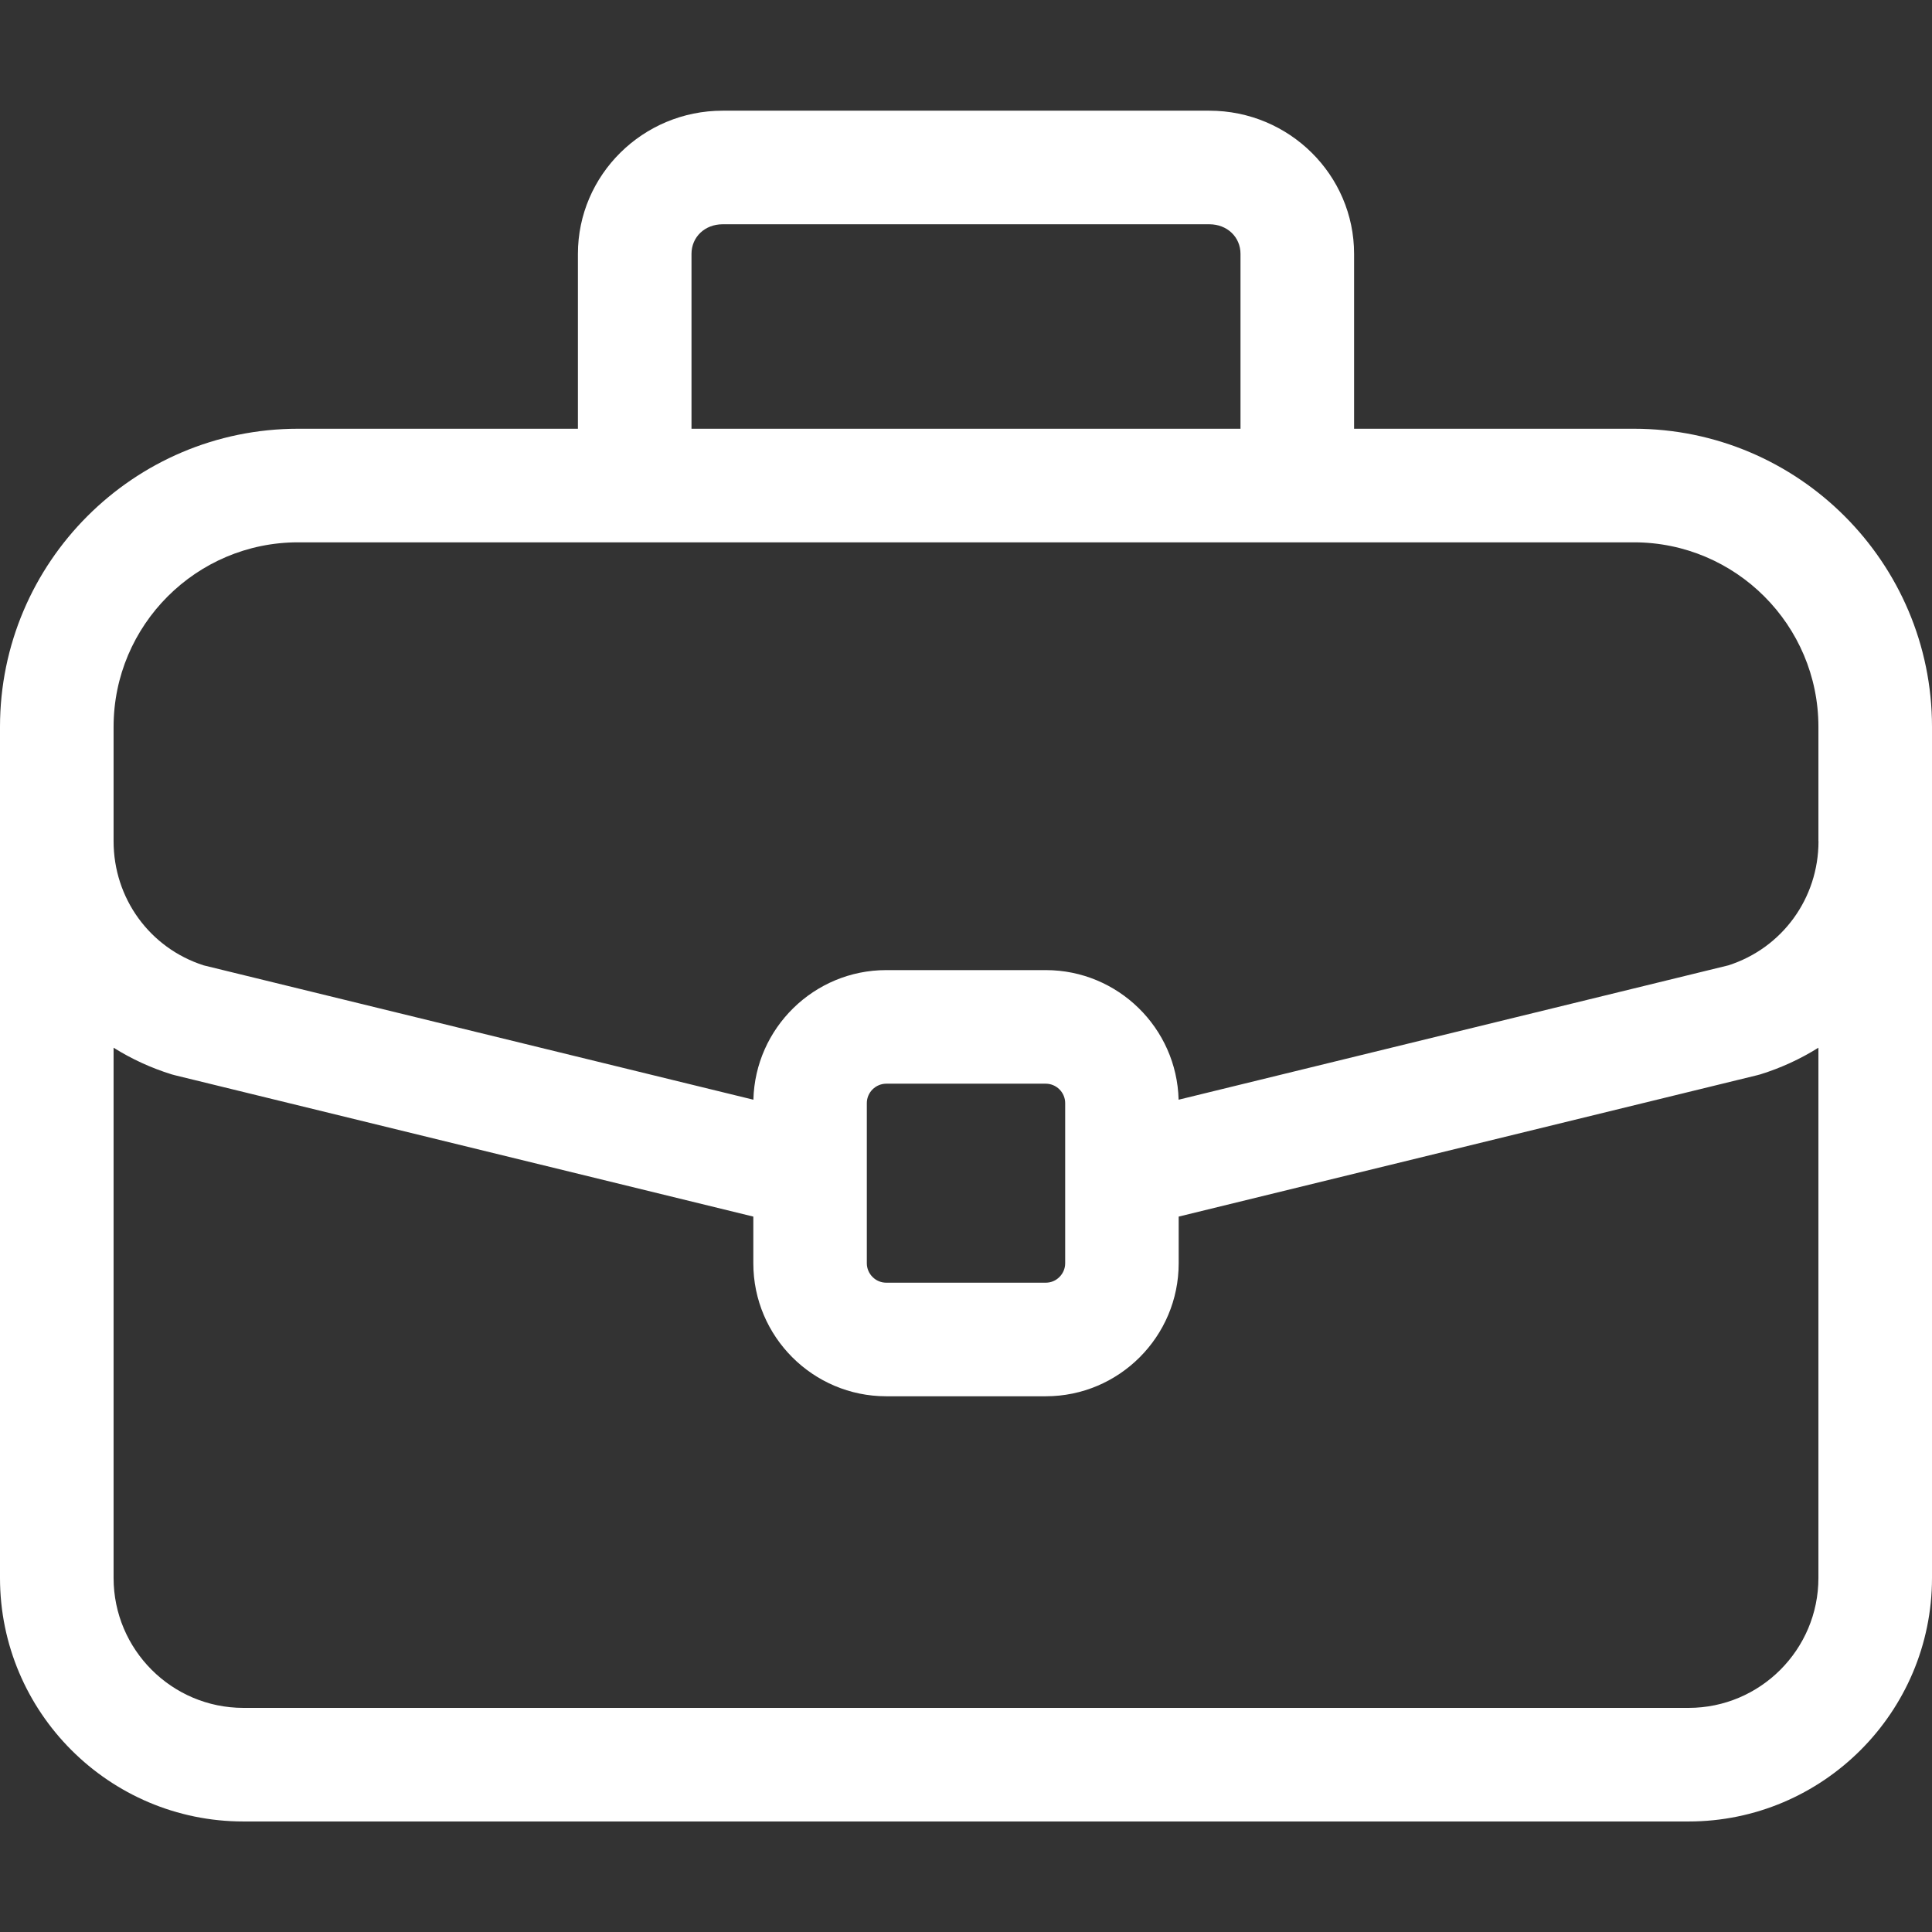 <svg width="24" height="24" viewBox="0 0 24 24" fill="none" xmlns="http://www.w3.org/2000/svg">
<rect x="0" y="0" width="24" height="24" fill="#333333" stroke="none"/>
<path d="M20.297 5.326H16.821V3.154C16.821 2.173 16.015 1.375 15.023 1.375H8.977C7.986 1.375 7.179 2.173 7.179 3.154V5.326H3.703C1.661 5.326 0 6.987 0 9.029V19.602C0 21.27 1.357 22.627 3.024 22.627H20.976C22.643 22.627 24 21.27 24 19.602V9.029C24 6.987 22.339 5.326 20.297 5.326ZM8.59 3.154C8.59 2.944 8.756 2.786 8.977 2.786H15.023C15.244 2.786 15.41 2.944 15.41 3.154V5.326H8.59V3.154ZM22.589 19.602C22.589 20.492 21.866 21.216 20.976 21.216H3.024C2.134 21.216 1.411 20.492 1.411 19.602V13.015C1.636 13.156 1.878 13.267 2.132 13.346C2.146 13.35 2.159 13.354 2.173 13.357L9.358 15.113V15.693C9.358 16.604 10.099 17.345 11.009 17.345H12.991C13.901 17.345 14.642 16.604 14.642 15.693V15.113L21.827 13.357C21.841 13.354 21.855 13.35 21.868 13.346C22.122 13.267 22.364 13.156 22.589 13.015V19.602H22.589ZM10.768 15.693V13.703C10.768 13.639 10.794 13.578 10.839 13.533C10.884 13.488 10.946 13.462 11.009 13.462H12.991C13.055 13.462 13.116 13.488 13.161 13.533C13.206 13.578 13.232 13.639 13.232 13.703V15.693C13.232 15.757 13.206 15.818 13.161 15.863C13.116 15.909 13.055 15.934 12.991 15.934H11.009C10.946 15.934 10.884 15.909 10.839 15.863C10.794 15.818 10.768 15.757 10.768 15.693ZM22.59 10.45C22.59 11.159 22.14 11.777 21.47 11.992L14.641 13.661C14.619 12.77 13.887 12.051 12.991 12.051H11.009C10.113 12.051 9.381 12.77 9.359 13.661L2.53 11.992C1.86 11.777 1.411 11.159 1.411 10.45V9.029C1.411 7.765 2.439 6.737 3.703 6.737H20.297C21.561 6.737 22.589 7.765 22.589 9.029V10.45H22.59Z" fill="white"/>
</svg>
